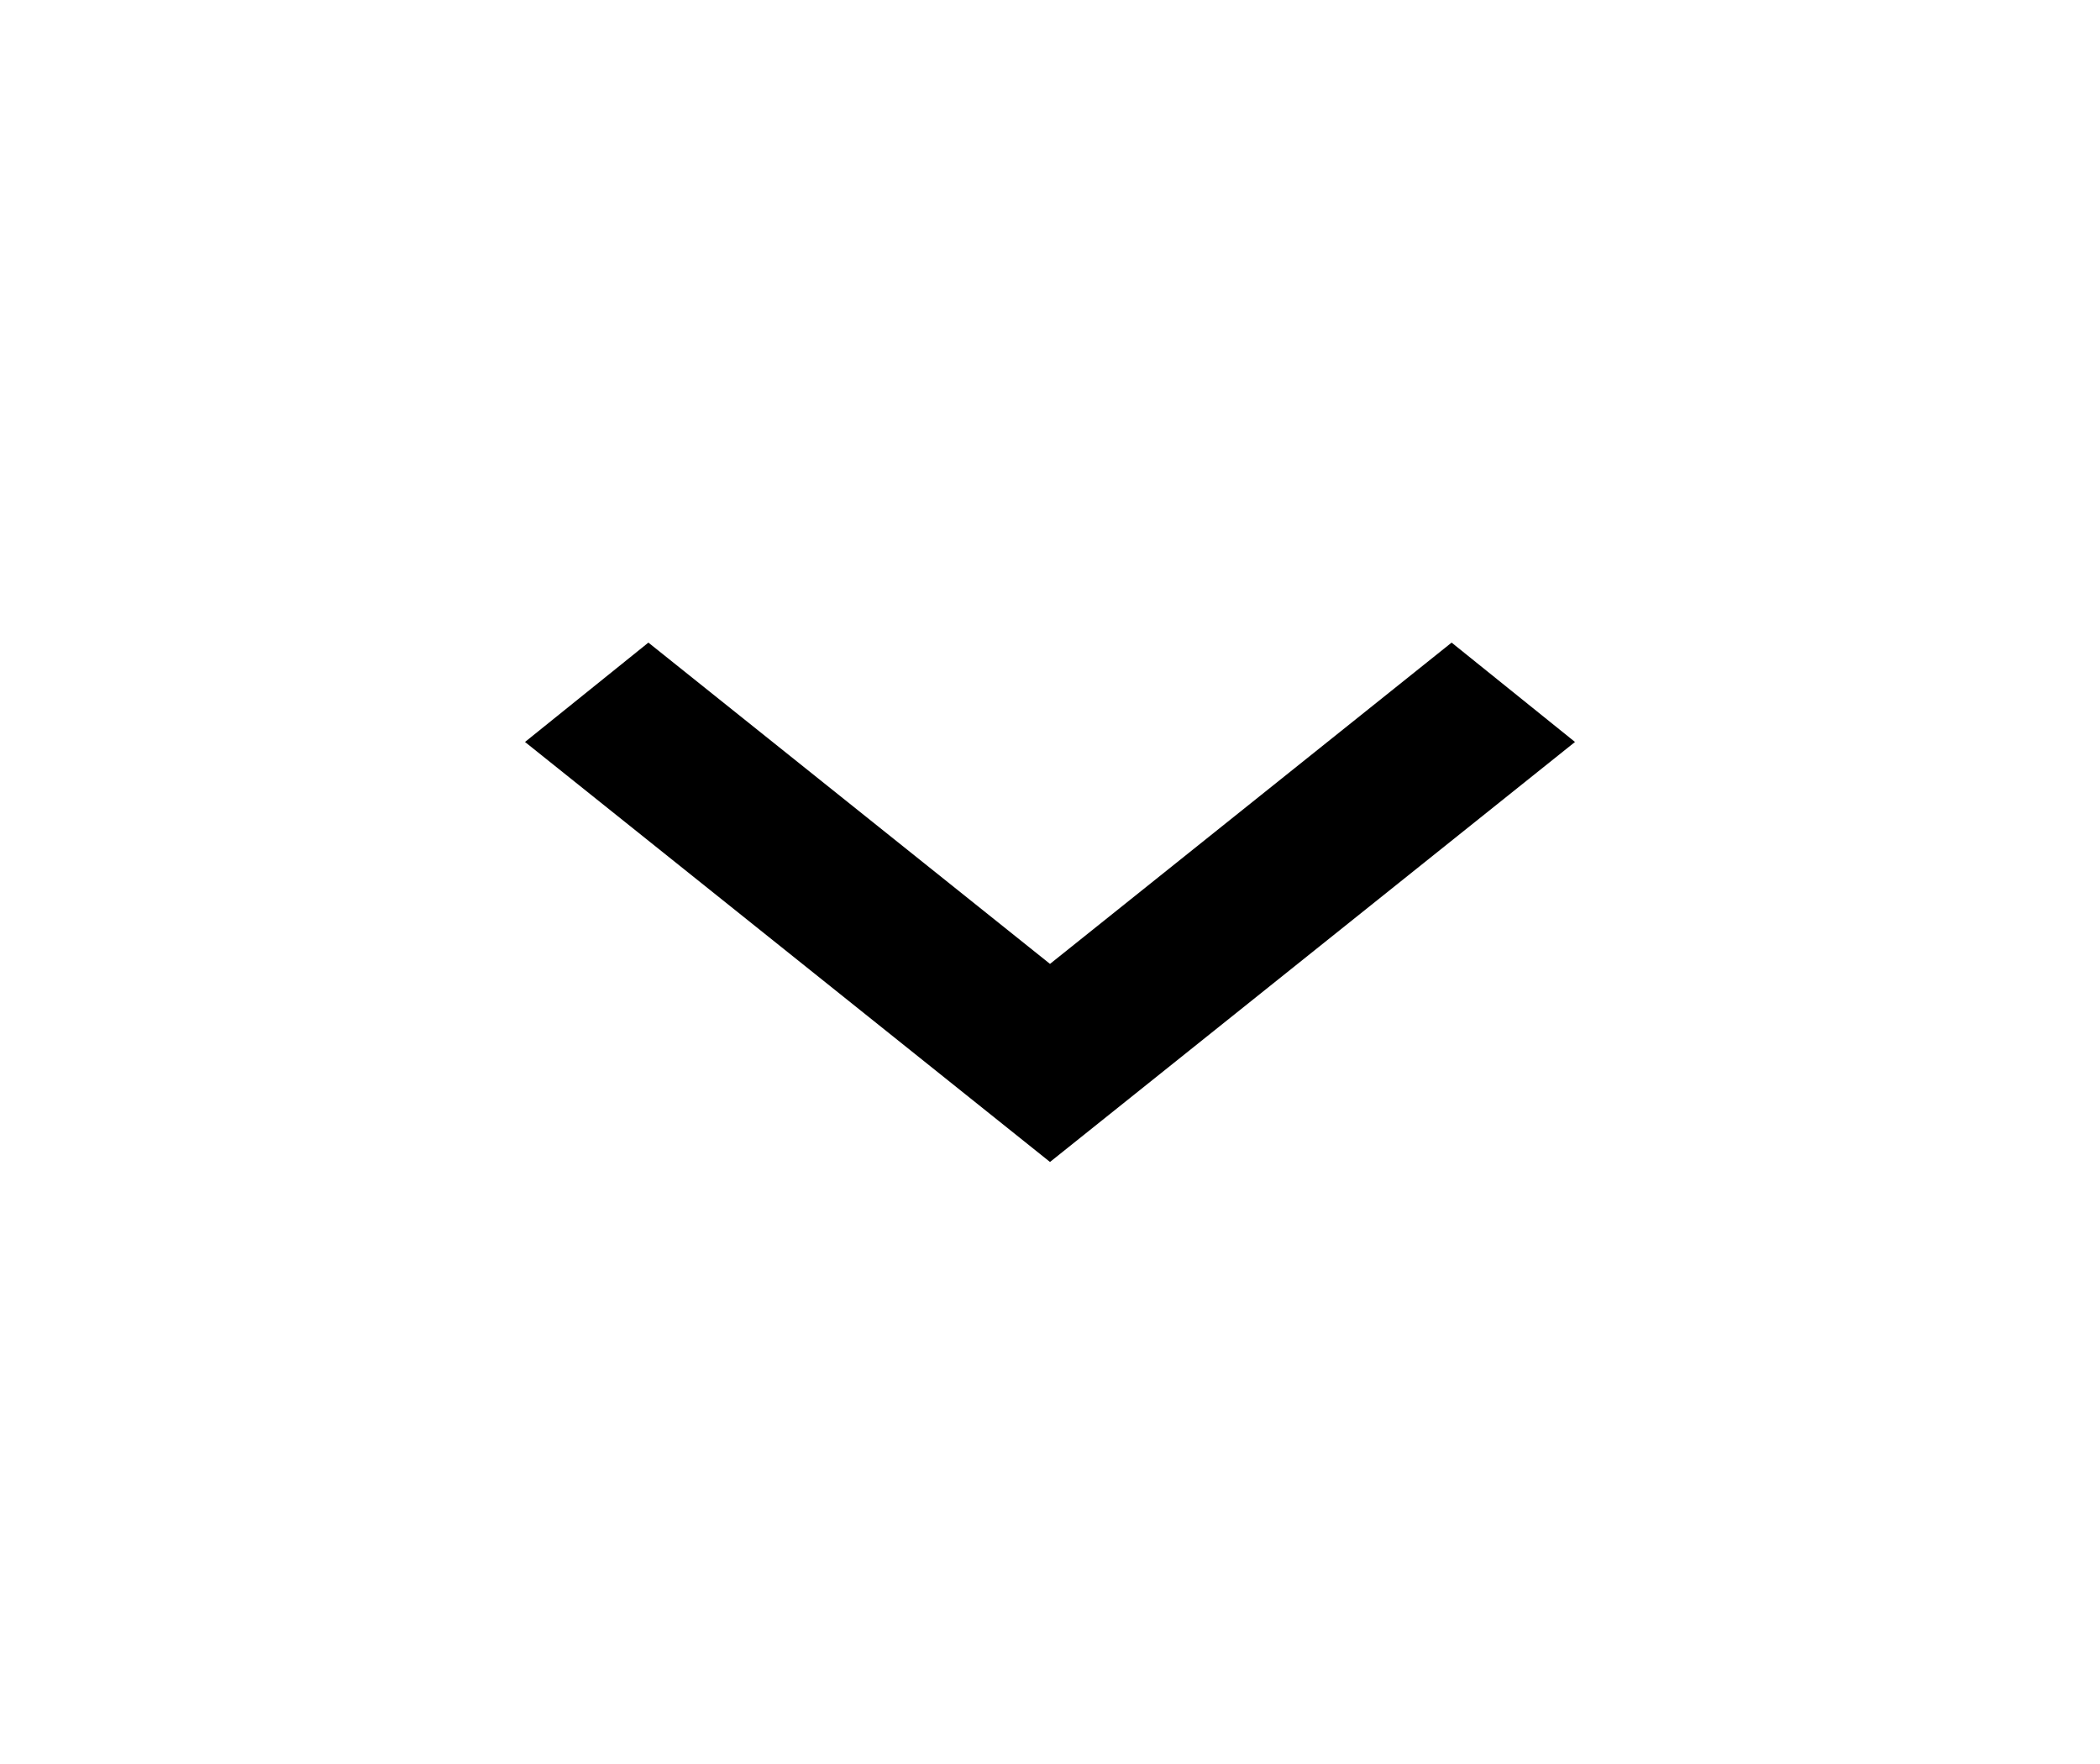 <svg preserveAspectRatio="none" width="25" height="21" viewBox="0 0 25 21" fill="none" xmlns="http://www.w3.org/2000/svg">
<path vector-effect="non-scaling-stroke" d="M7.719 7.65L12.5 11.475L17.281 7.65L18.75 8.833L12.5 13.833L6.25 8.833L7.719 7.65Z" fill="black"/>
</svg>
